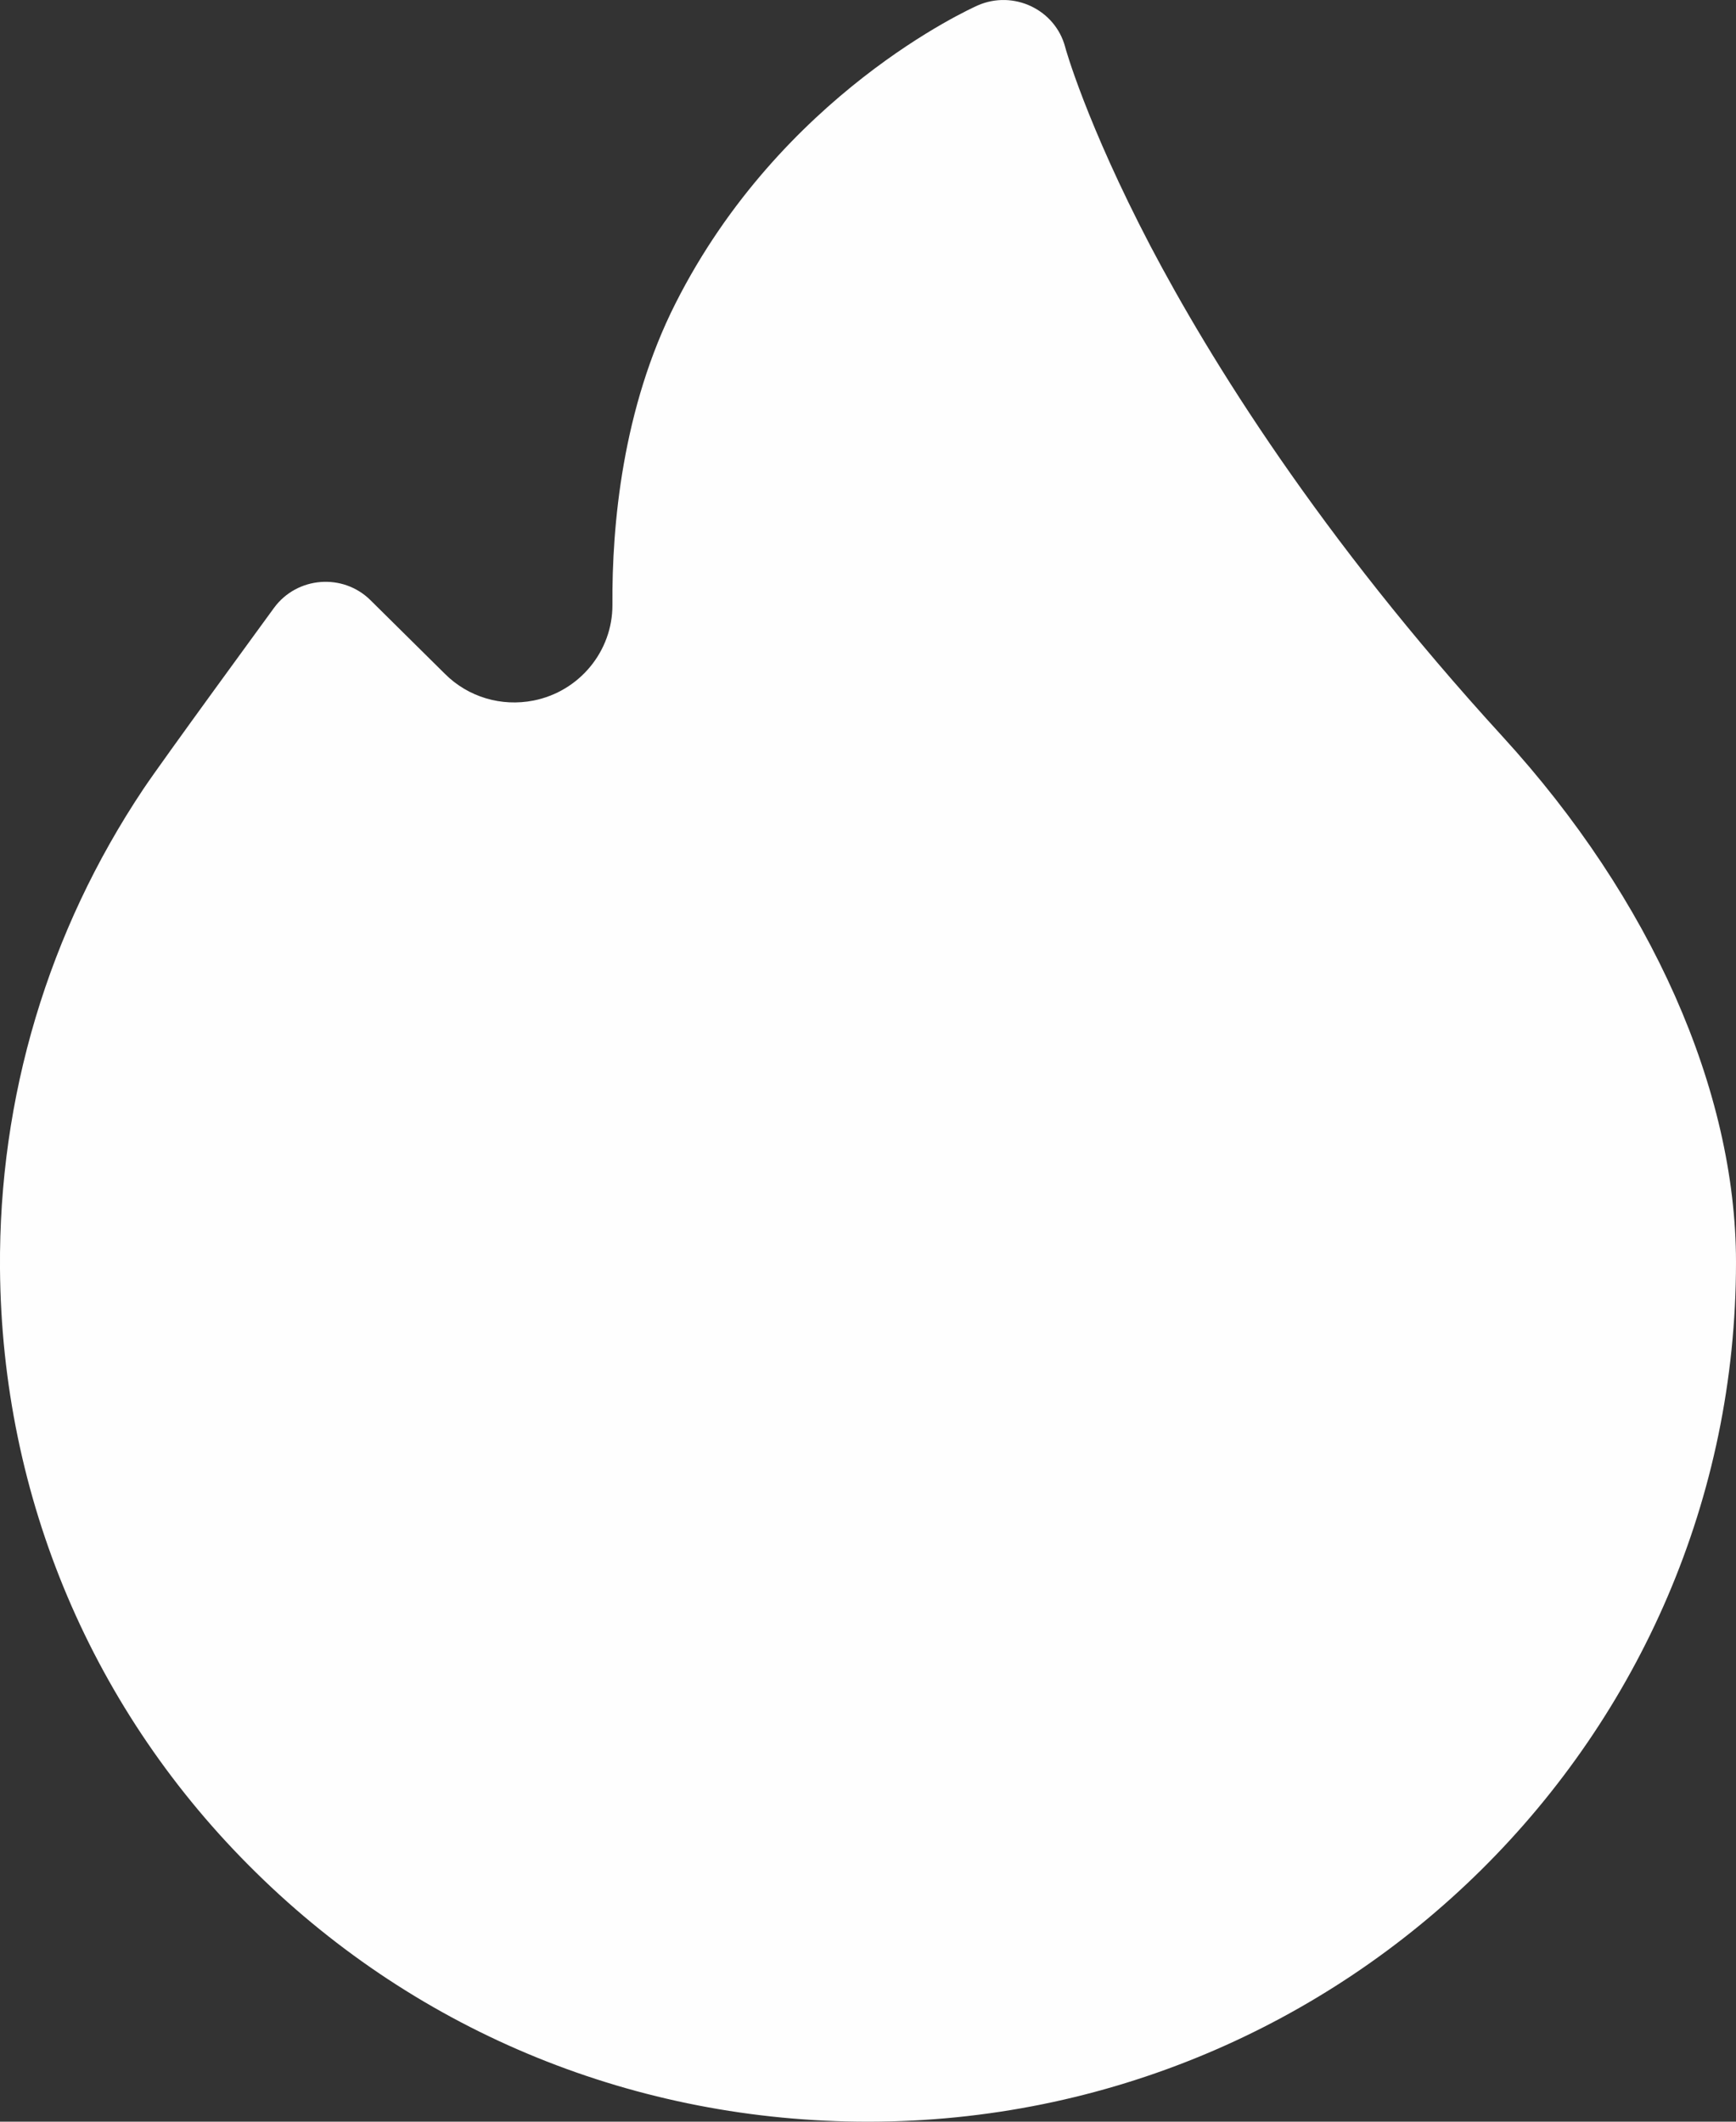 <svg width="9" height="11" viewBox="0 0 9 11" fill="none" xmlns="http://www.w3.org/2000/svg">
<rect x="0" y="0" width="9" height="11" fill="#333333" stroke="none"/>
<path d="M7.791 3.82C6.838 2.778 6.272 1.861 5.964 1.275C5.632 0.64 5.522 0.246 5.522 0.243C5.47 0.049 5.254 -0.053 5.069 0.028C5.027 0.047 4.05 0.488 3.502 1.573C3.227 2.117 3.172 2.723 3.175 3.136C3.176 3.376 3.004 3.585 2.766 3.632C2.599 3.665 2.427 3.614 2.307 3.494L1.921 3.112C1.778 2.97 1.54 2.989 1.421 3.151C1.398 3.183 0.844 3.94 0.743 4.091C0.25 4.829 -0.007 5.689 0 6.578C0.009 7.765 0.48 8.877 1.328 9.709C2.175 10.542 3.301 11 4.5 11C6.981 11 9 9.001 9 6.544C9 5.653 8.559 4.66 7.791 3.82Z" fill="#FEFEFE"/>
</svg>
